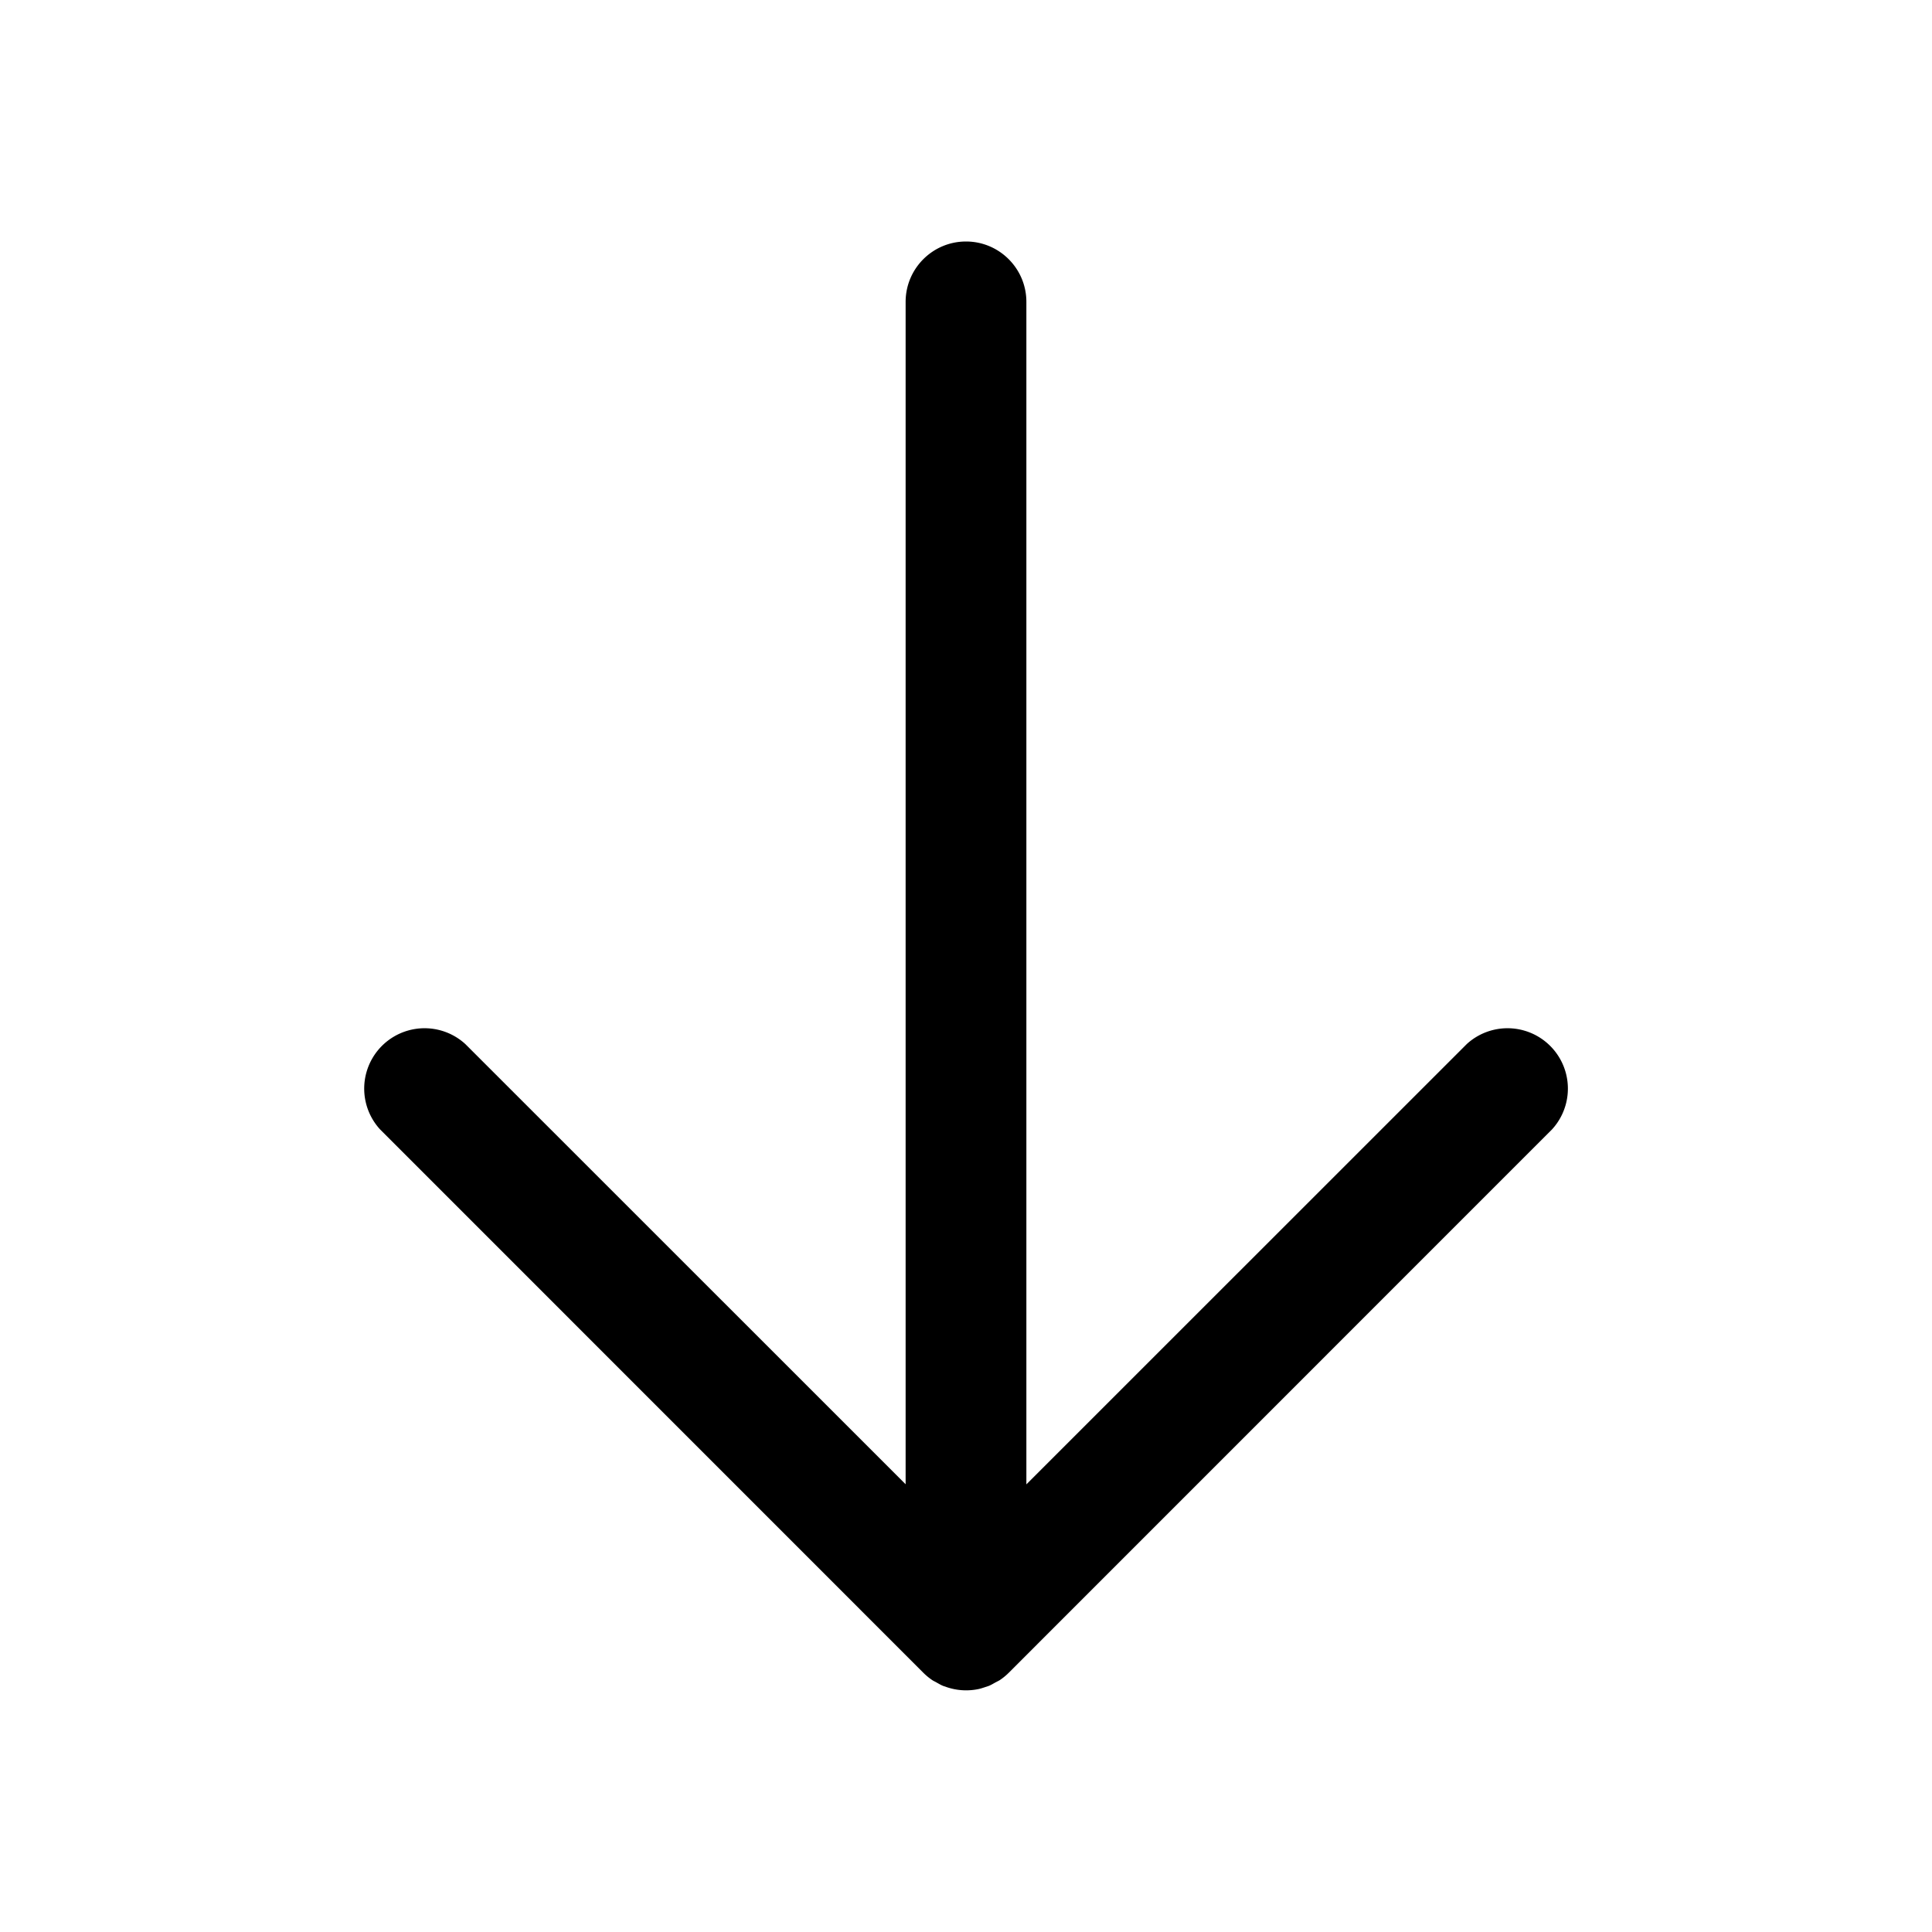 <svg xmlns="http://www.w3.org/2000/svg" width="20" height="20" fill="currentColor" viewBox="0 0 20 20">
  <path d="M10 2.5c.345 0 .625.28.625.625v12.241l4.559-4.558a.625.625 0 0 1 .883.883l-5.625 5.626a.62.62 0 0 1-.096.078l-.042.022c-.022.012-.043.025-.067.035l-.039.013c-.025.008-.05.017-.078.022a.626.626 0 0 1-.32-.022l-.038-.013c-.024-.01-.045-.023-.067-.035-.013-.008-.028-.014-.042-.023a.624.624 0 0 1-.094-.077l-5.625-5.626a.625.625 0 0 1 .883-.883l4.558 4.557V3.125c0-.345.28-.625.625-.625Z"/>
</svg>
